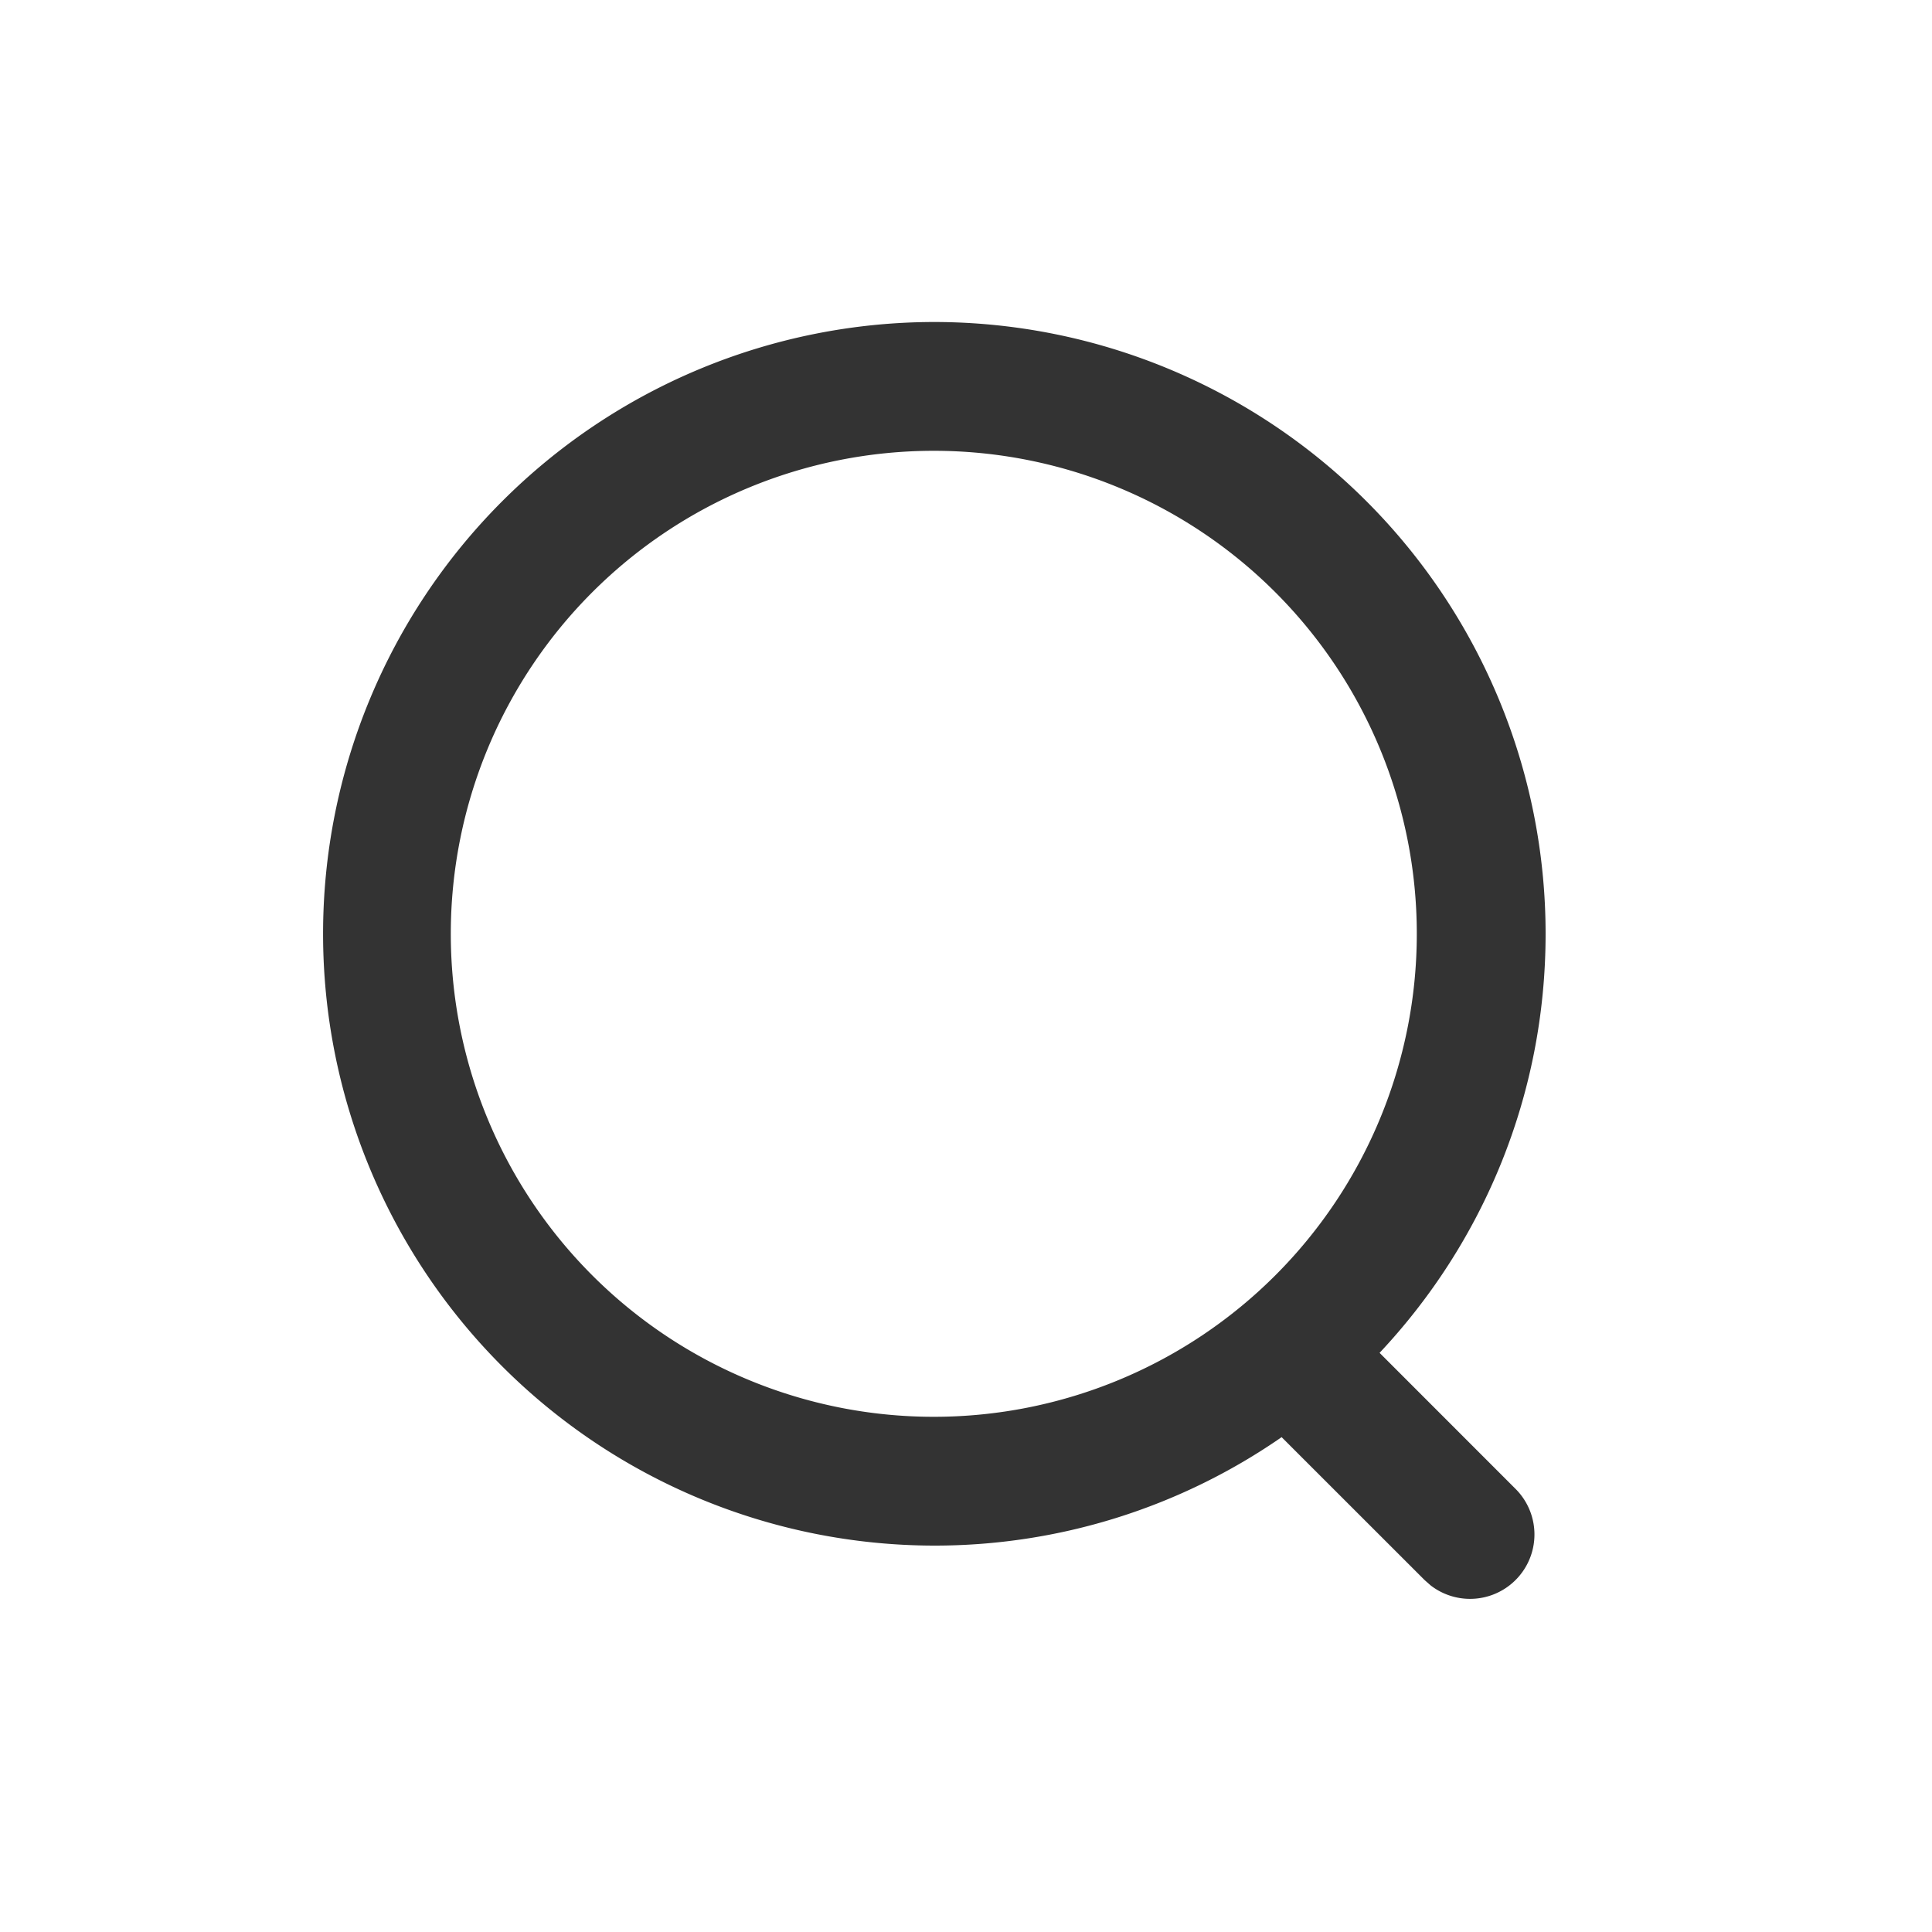 <?xml version="1.0" standalone="no"?><!DOCTYPE svg PUBLIC "-//W3C//DTD SVG 1.1//EN" "http://www.w3.org/Graphics/SVG/1.1/DTD/svg11.dtd"><svg t="1686753434909" class="icon" viewBox="0 0 1024 1024" version="1.1" xmlns="http://www.w3.org/2000/svg" p-id="1748" xmlns:xlink="http://www.w3.org/1999/xlink" width="128" height="128"><path d="M494.933 170.667a324.267 324.267 0 0 1 324.267 324.267c0 85.948-33.451 164.079-87.996 222.106l72.124 72.158a34.133 34.133 0 0 1-45.056 51.098l-3.209-2.833-75.776-75.742A322.765 322.765 0 0 1 494.933 819.2a324.267 324.267 0 0 1 0-648.533z m0 68.267a256 256 0 1 0 0 512 256 256 0 0 0 0-512z" fill="#333333" p-id="1749"></path></svg>